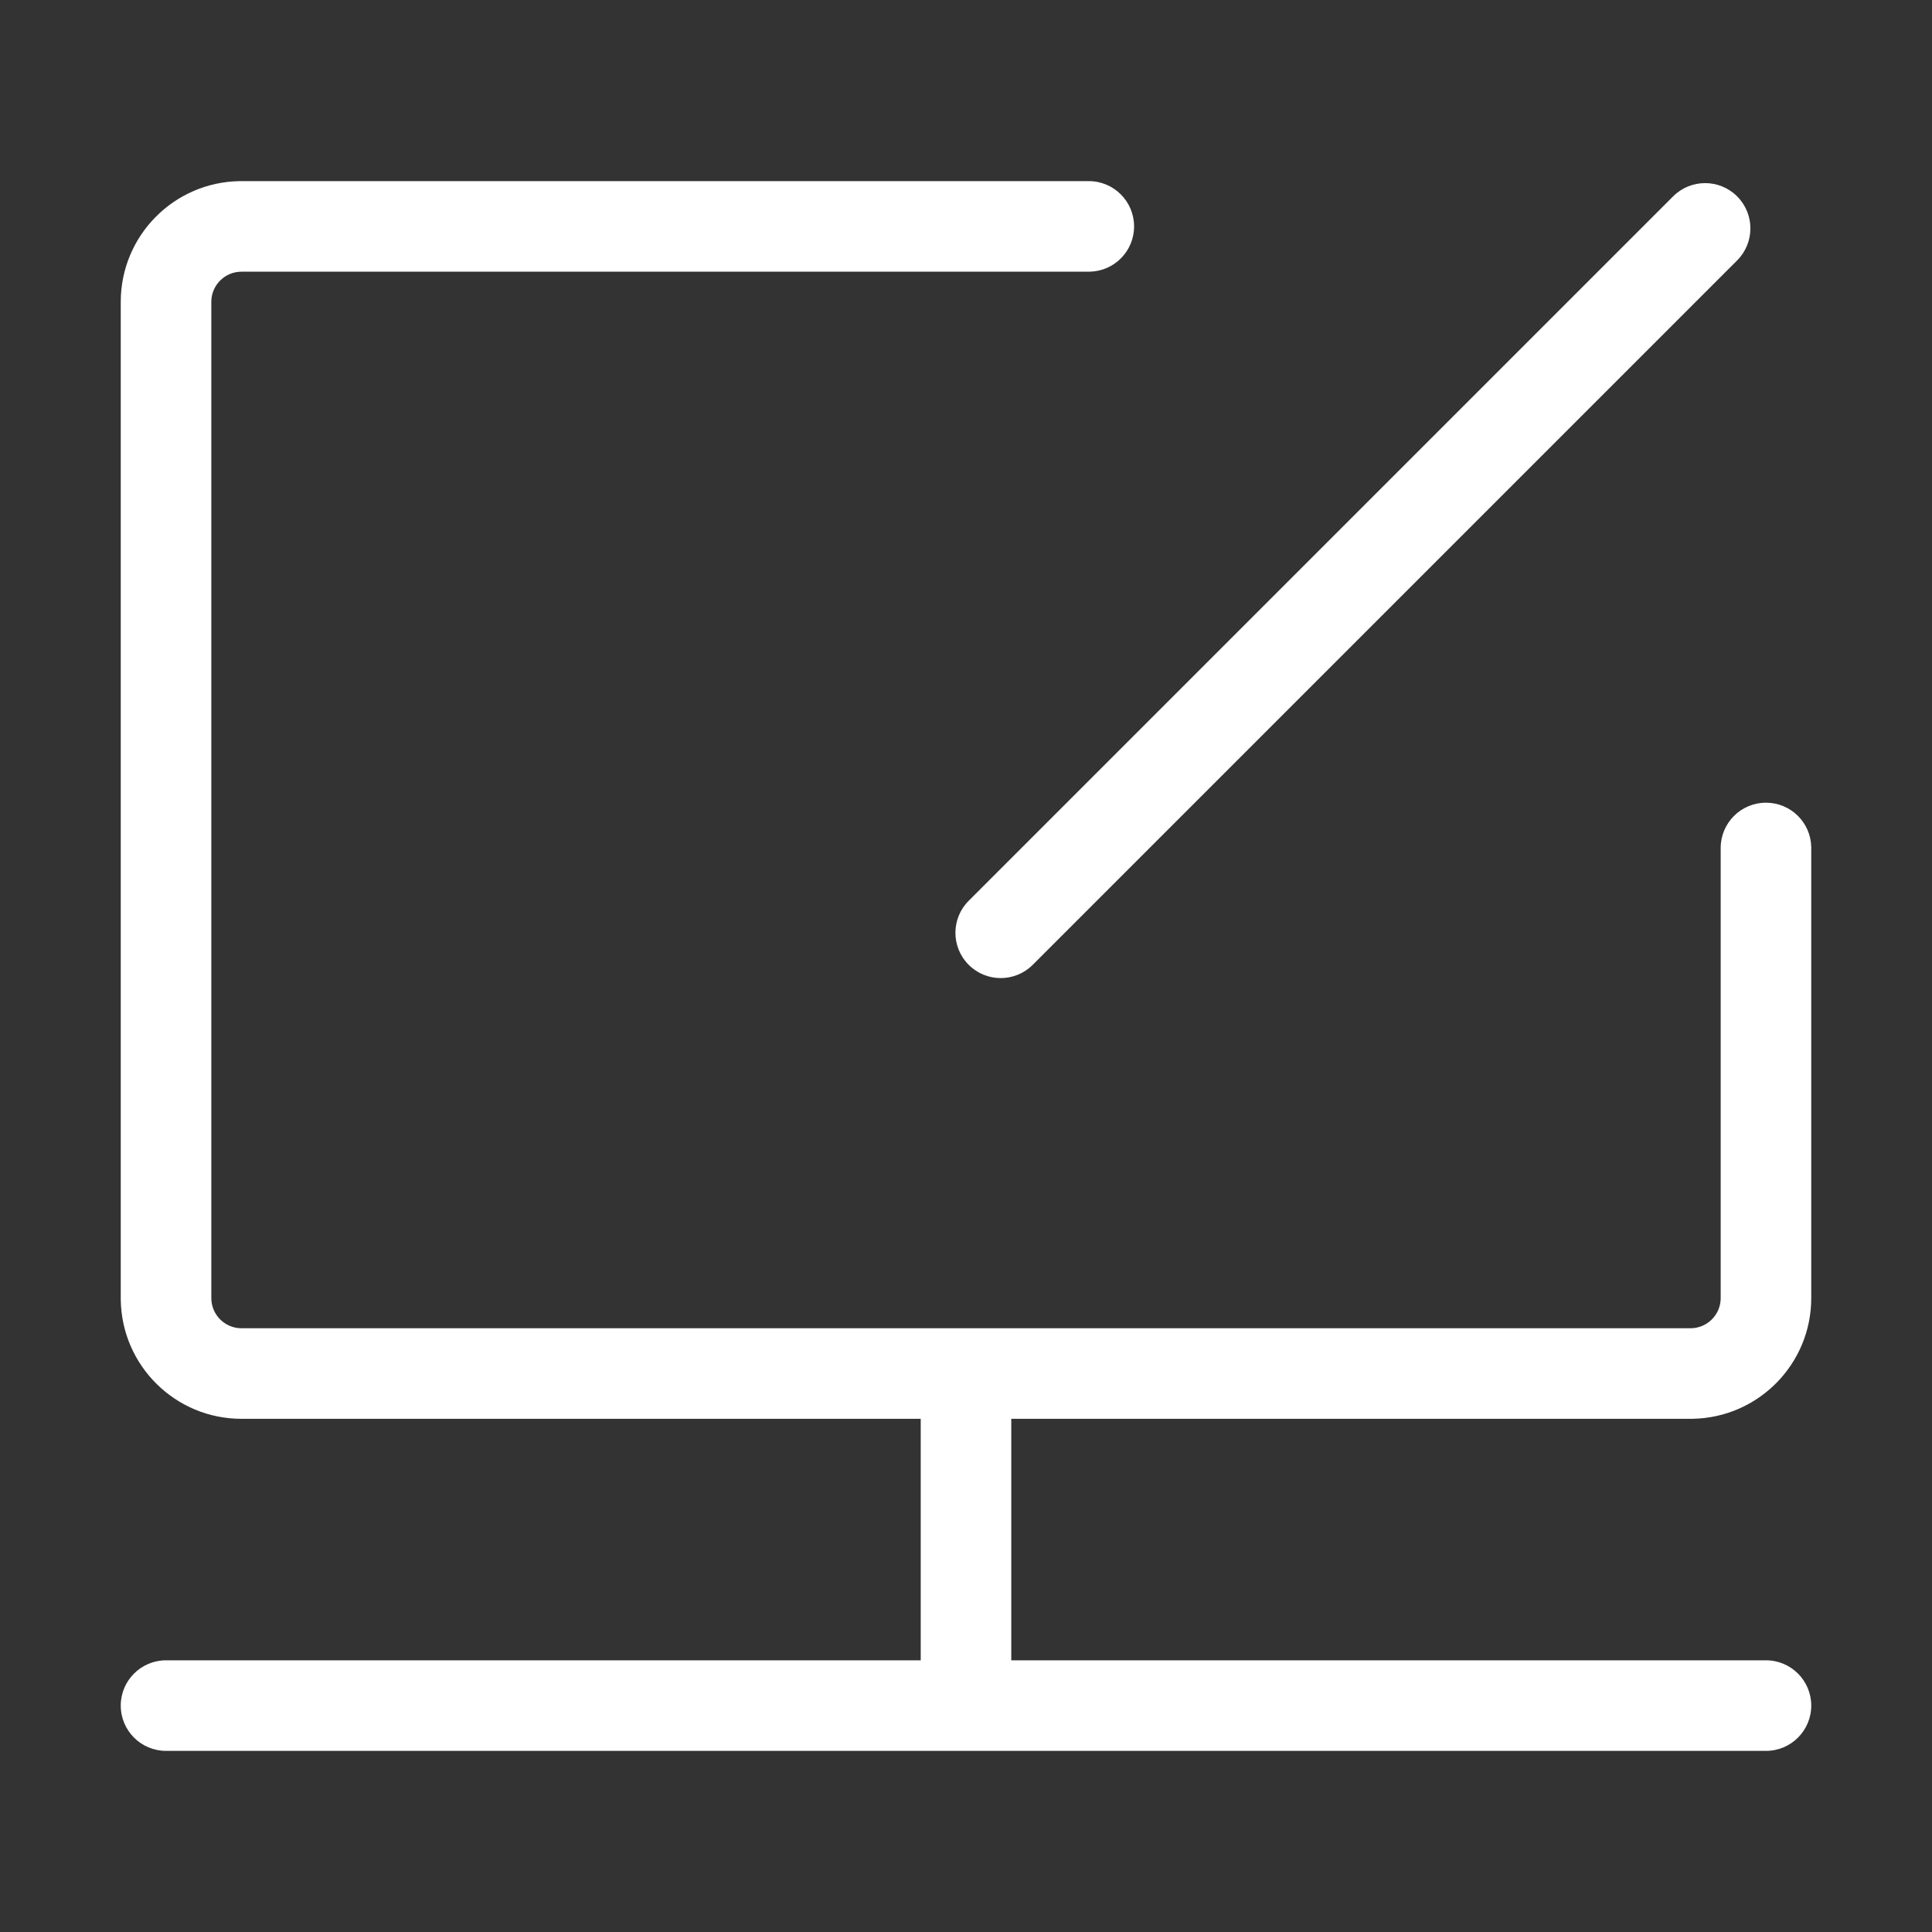 <?xml version="1.0" standalone="no"?><!DOCTYPE svg PUBLIC "-//W3C//DTD SVG 1.1//EN" "http://www.w3.org/Graphics/SVG/1.1/DTD/svg11.dtd"><svg t="1667295962003" class="icon" viewBox="0 0 1024 1024" version="1.1" xmlns="http://www.w3.org/2000/svg" p-id="5345" xmlns:xlink="http://www.w3.org/1999/xlink" width="200" height="200"><rect x="0" y="0" width="1024" height="1024" fill="#333333" stroke="none"/><path d="M128 96h449.088c13.254 0 24 10.746 24 24 0 13.088-10.475 23.728-23.498 23.995l-0.502 0.005H128c-8.688 0-15.757 6.923-15.994 15.552L112 160v528c0 8.688 6.923 15.757 15.552 15.994L128 704h768c8.688 0 15.757-6.923 15.994-15.552L912 688V449.446c0-13.254 10.746-24 24-24 13.088 0 23.728 10.475 23.995 23.498l0.005 0.502V688c0 34.992-28.083 63.426-62.942 63.992L896 752H536v128h400c13.254 0 24 10.746 24 24 0 13.254-10.746 24-24 24H88c-13.254 0-24-10.746-24-24 0-13.254 10.746-24 24-24l400-0.002V752H128c-34.992 0-63.426-28.083-63.992-62.942L64 688V160c0-34.992 28.083-63.426 62.942-63.992L128 96h449.088z m792.718 8.082c9.373 9.373 9.373 24.568 0 33.941L547.366 511.376c-9.373 9.373-24.57 9.373-33.941 0-9.373-9.371-9.373-24.568 0-33.941L886.778 104.082c9.373-9.373 24.568-9.373 33.941 0z" fill="#ffffff" p-id="5346"></path></svg>